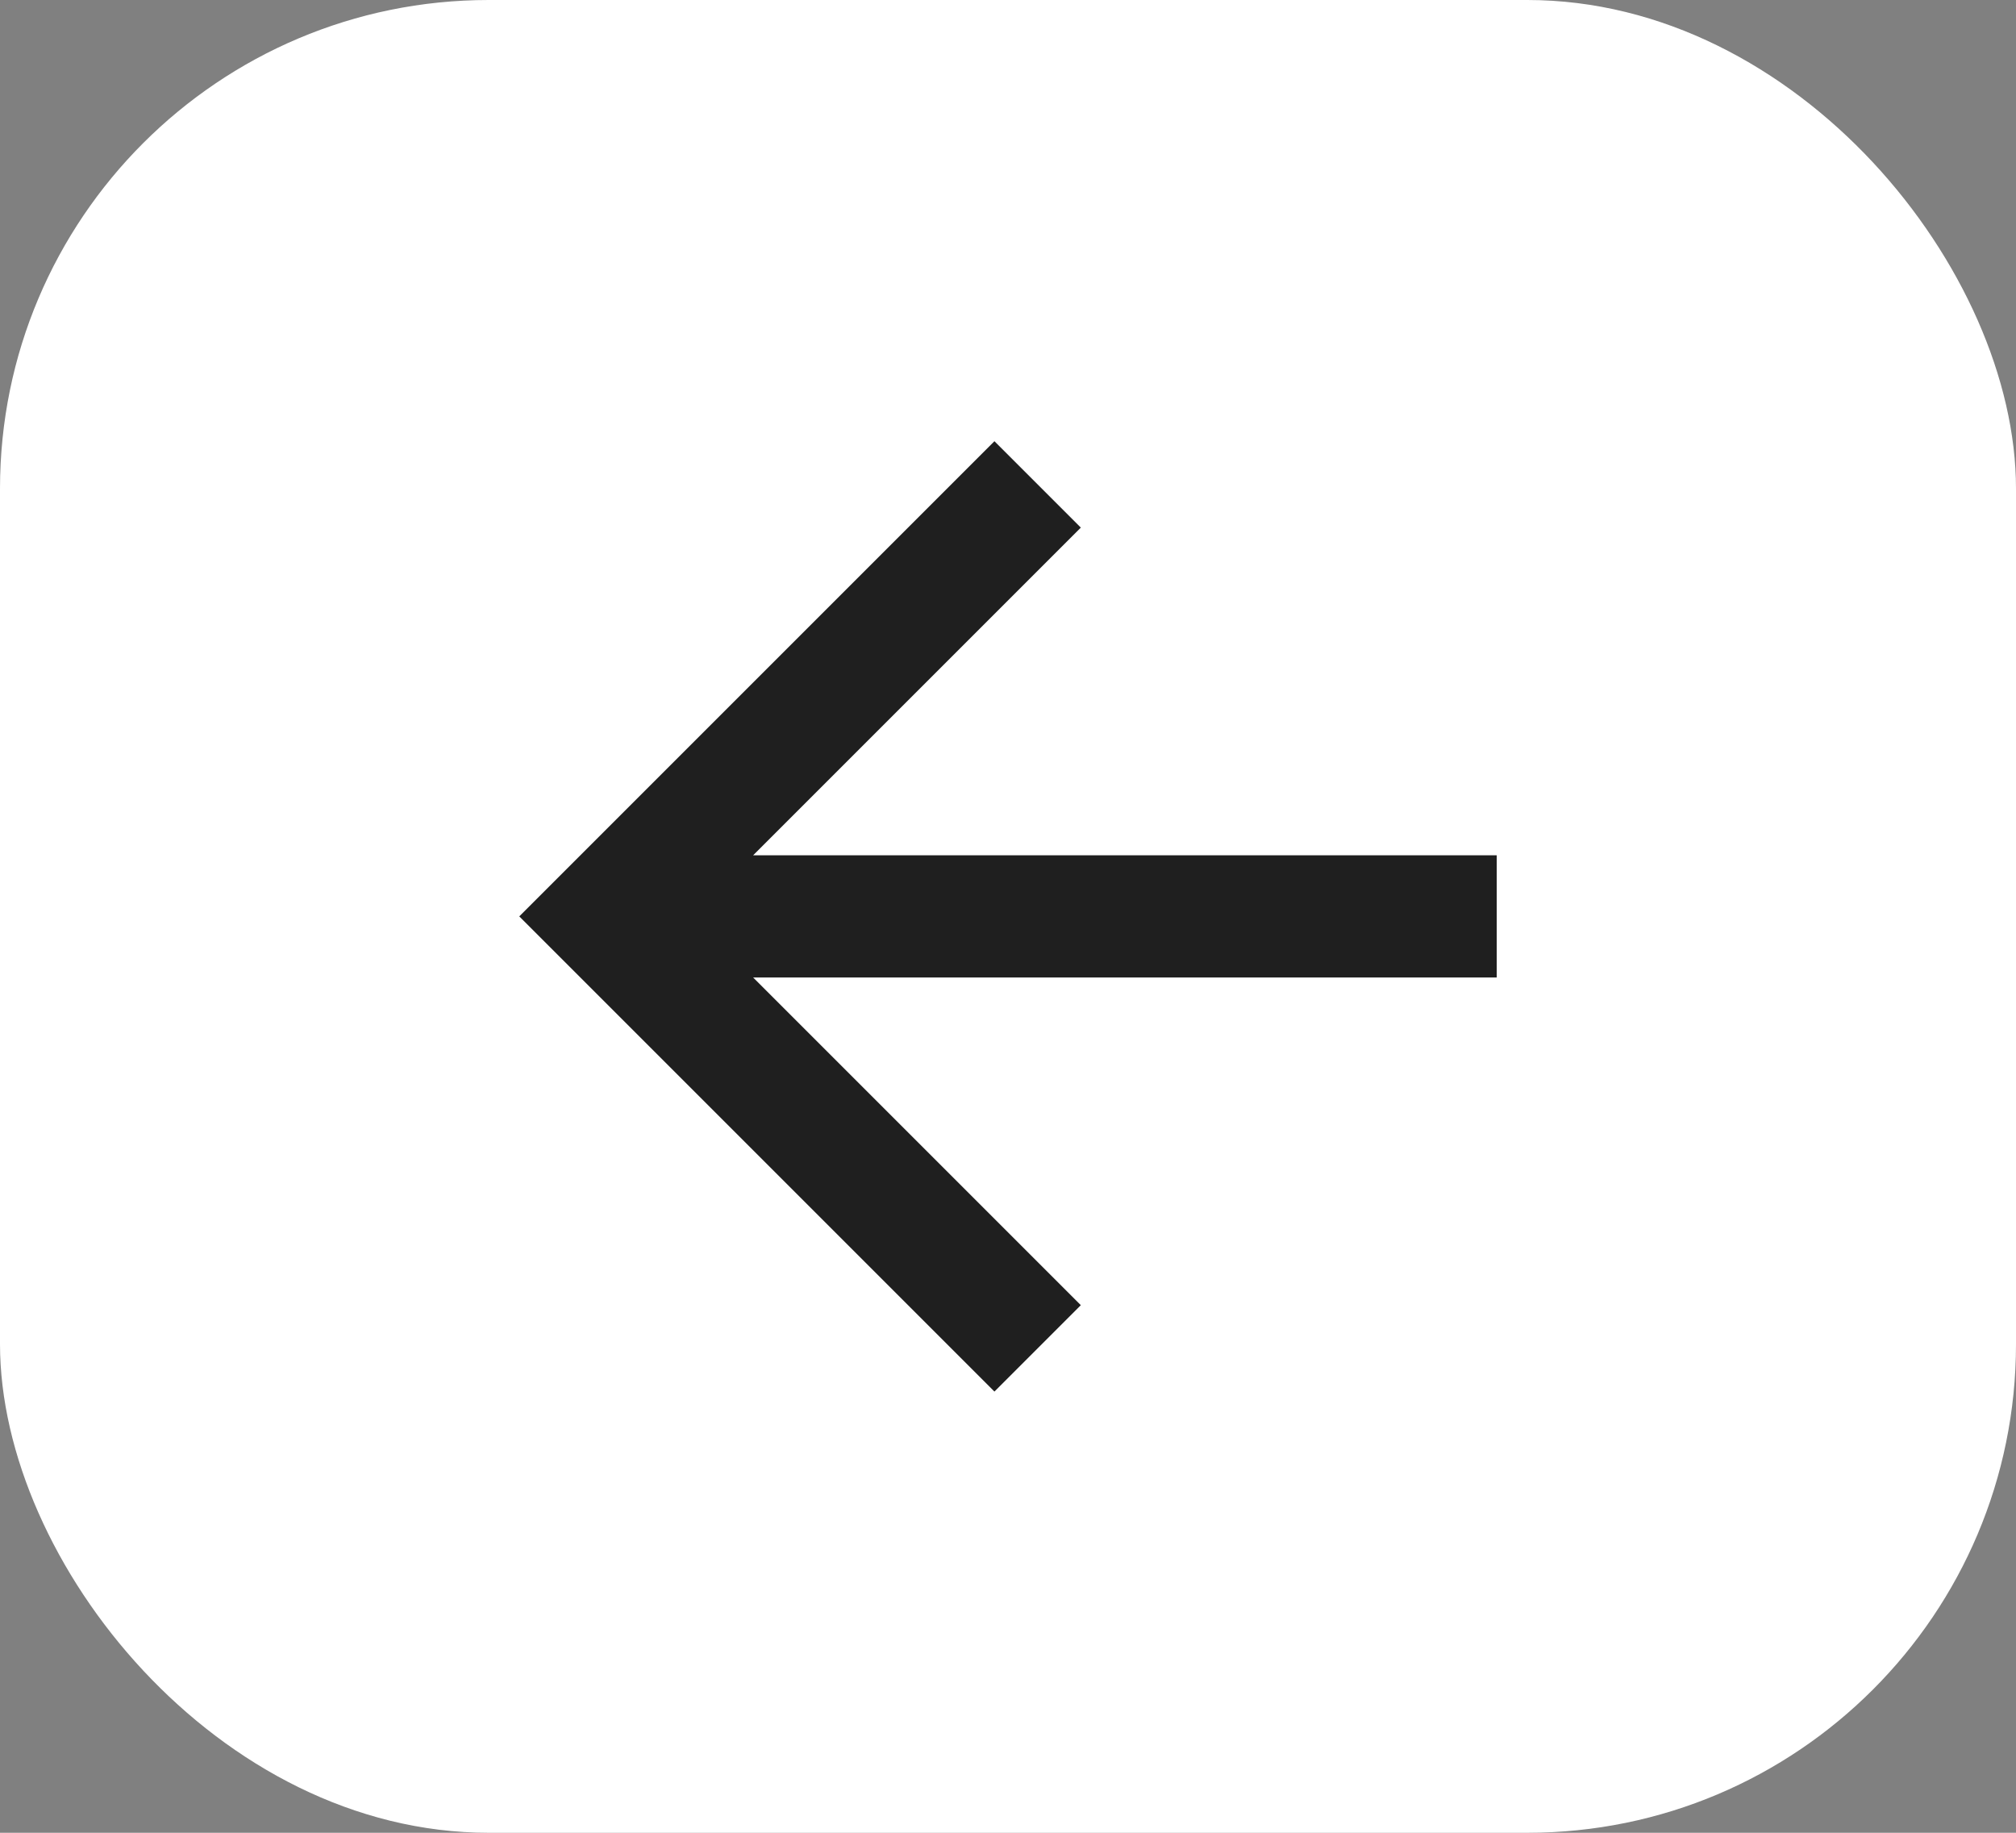 <svg width="33" height="30" viewBox="0 0 33 30" fill="none" xmlns="http://www.w3.org/2000/svg">
<rect x="0" y="0" width="33" height="30" fill="#808080" stroke="none"/>
<rect width="33" height="30" rx="8" fill="white"/>
<path d="M12.328 14H24.5V16H12.328L17.692 21.364L16.278 22.778L8.5 15L16.278 7.222L17.692 8.636L12.328 14Z" fill="#1F1F1F"/>
</svg>
